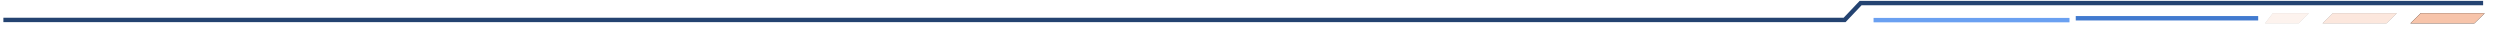 <?xml version="1.0" encoding="UTF-8"?>
<svg width="740px" height="10px" viewBox="0 0 740 10" version="1.1" xmlns="http://www.w3.org/2000/svg" xmlns:xlink="http://www.w3.org/1999/xlink">
    <title>编组 11备份</title>
    <defs>
        <polygon id="path-1" points="-0.209 -2.22044605e-16 18.735 -2.22044605e-16 21.791 3 2.847 3"></polygon>
        <filter x="-27.0%" y="-150.0%" width="154.1%" height="400.0%" filterUnits="objectBoundingBox" id="filter-2">
            <feMorphology radius="0.5" operator="dilate" in="SourceAlpha" result="shadowSpreadOuter1"></feMorphology>
            <feOffset dx="0" dy="0" in="shadowSpreadOuter1" result="shadowOffsetOuter1"></feOffset>
            <feGaussianBlur stdDeviation="1" in="shadowOffsetOuter1" result="shadowBlurOuter1"></feGaussianBlur>
            <feColorMatrix values="0 0 0 0 0.711   0 0 0 0 0.407   0 0 0 0 0.342  0 0 0 0.759 0" type="matrix" in="shadowBlurOuter1"></feColorMatrix>
        </filter>
        <polygon id="path-3" points="25.791 -2.22044605e-16 44.735 -2.22044605e-16 47.791 3 28.847 3"></polygon>
        <filter x="-27.0%" y="-150.0%" width="154.1%" height="400.0%" filterUnits="objectBoundingBox" id="filter-4">
            <feMorphology radius="0.5" operator="dilate" in="SourceAlpha" result="shadowSpreadOuter1"></feMorphology>
            <feOffset dx="0" dy="0" in="shadowSpreadOuter1" result="shadowOffsetOuter1"></feOffset>
            <feGaussianBlur stdDeviation="1" in="shadowOffsetOuter1" result="shadowBlurOuter1"></feGaussianBlur>
            <feColorMatrix values="0 0 0 0 0.711   0 0 0 0 0.407   0 0 0 0 0.342  0 0 0 0.759 0" type="matrix" in="shadowBlurOuter1"></feColorMatrix>
        </filter>
        <polygon id="path-5" points="51.822 -2.22044605e-16 62.502 8.48765502e-14 64.822 3 54.841 3"></polygon>
        <filter x="-45.6%" y="-150.0%" width="188.2%" height="400.0%" filterUnits="objectBoundingBox" id="filter-6">
            <feMorphology radius="0.5" operator="dilate" in="SourceAlpha" result="shadowSpreadOuter1"></feMorphology>
            <feOffset dx="0" dy="0" in="shadowSpreadOuter1" result="shadowOffsetOuter1"></feOffset>
            <feGaussianBlur stdDeviation="1" in="shadowOffsetOuter1" result="shadowBlurOuter1"></feGaussianBlur>
            <feColorMatrix values="0 0 0 0 0.711   0 0 0 0 0.407   0 0 0 0 0.342  0 0 0 0.759 0" type="matrix" in="shadowBlurOuter1"></feColorMatrix>
        </filter>
    </defs>
    <g id="web-深蓝风格" stroke="none" stroke-width="1" fill="none" fill-rule="evenodd">
        <g id="导航" transform="translate(-1145, -794)">
            <g id="导航栏备份" transform="translate(0, 756)">
                <g id="编组-11备份" transform="translate(1513, 41.903) scale(-1, 1) translate(-1513, -41.903) translate(1146, 38.903)">
                    <g id="左" transform="translate(0.03, -0)" stroke-width="1.306">
                        <g id="编组-22" transform="translate(-0.03, 0)">
                            <polyline id="路径-11" stroke="#244371" points="0 -5.55111512e-14 184.253 -5.55111512e-14 189 5 734 5"></polyline>
                            <line x1="66.577" y1="4.5" x2="120.577" y2="4.5" id="路径-13" stroke="#417ACF"></line>
                            <line x1="122.429" y1="5.05" x2="180.429" y2="5.05" id="路径-14" stroke="#6AA0F1"></line>
                        </g>
                    </g>
                    <g id="编组" transform="translate(-0.264, 3)">
                        <g id="矩形">
                            <use fill="black" fill-opacity="1" filter="url(#filter-2)" xlink:href="#path-1"></use>
                            <use fill="#F7C4AA" fill-rule="evenodd" xlink:href="#path-1"></use>
                        </g>
                        <g id="矩形备份-2" opacity="0.403">
                            <use fill="black" fill-opacity="1" filter="url(#filter-4)" xlink:href="#path-3"></use>
                            <use fill="#F7C4AA" fill-rule="evenodd" xlink:href="#path-3"></use>
                        </g>
                        <g id="矩形备份-3" opacity="0.2">
                            <use fill="black" fill-opacity="1" filter="url(#filter-6)" xlink:href="#path-5"></use>
                            <use fill="#F7C4AA" fill-rule="evenodd" xlink:href="#path-5"></use>
                        </g>
                    </g>
                </g>
            </g>
        </g>
    </g>
</svg>